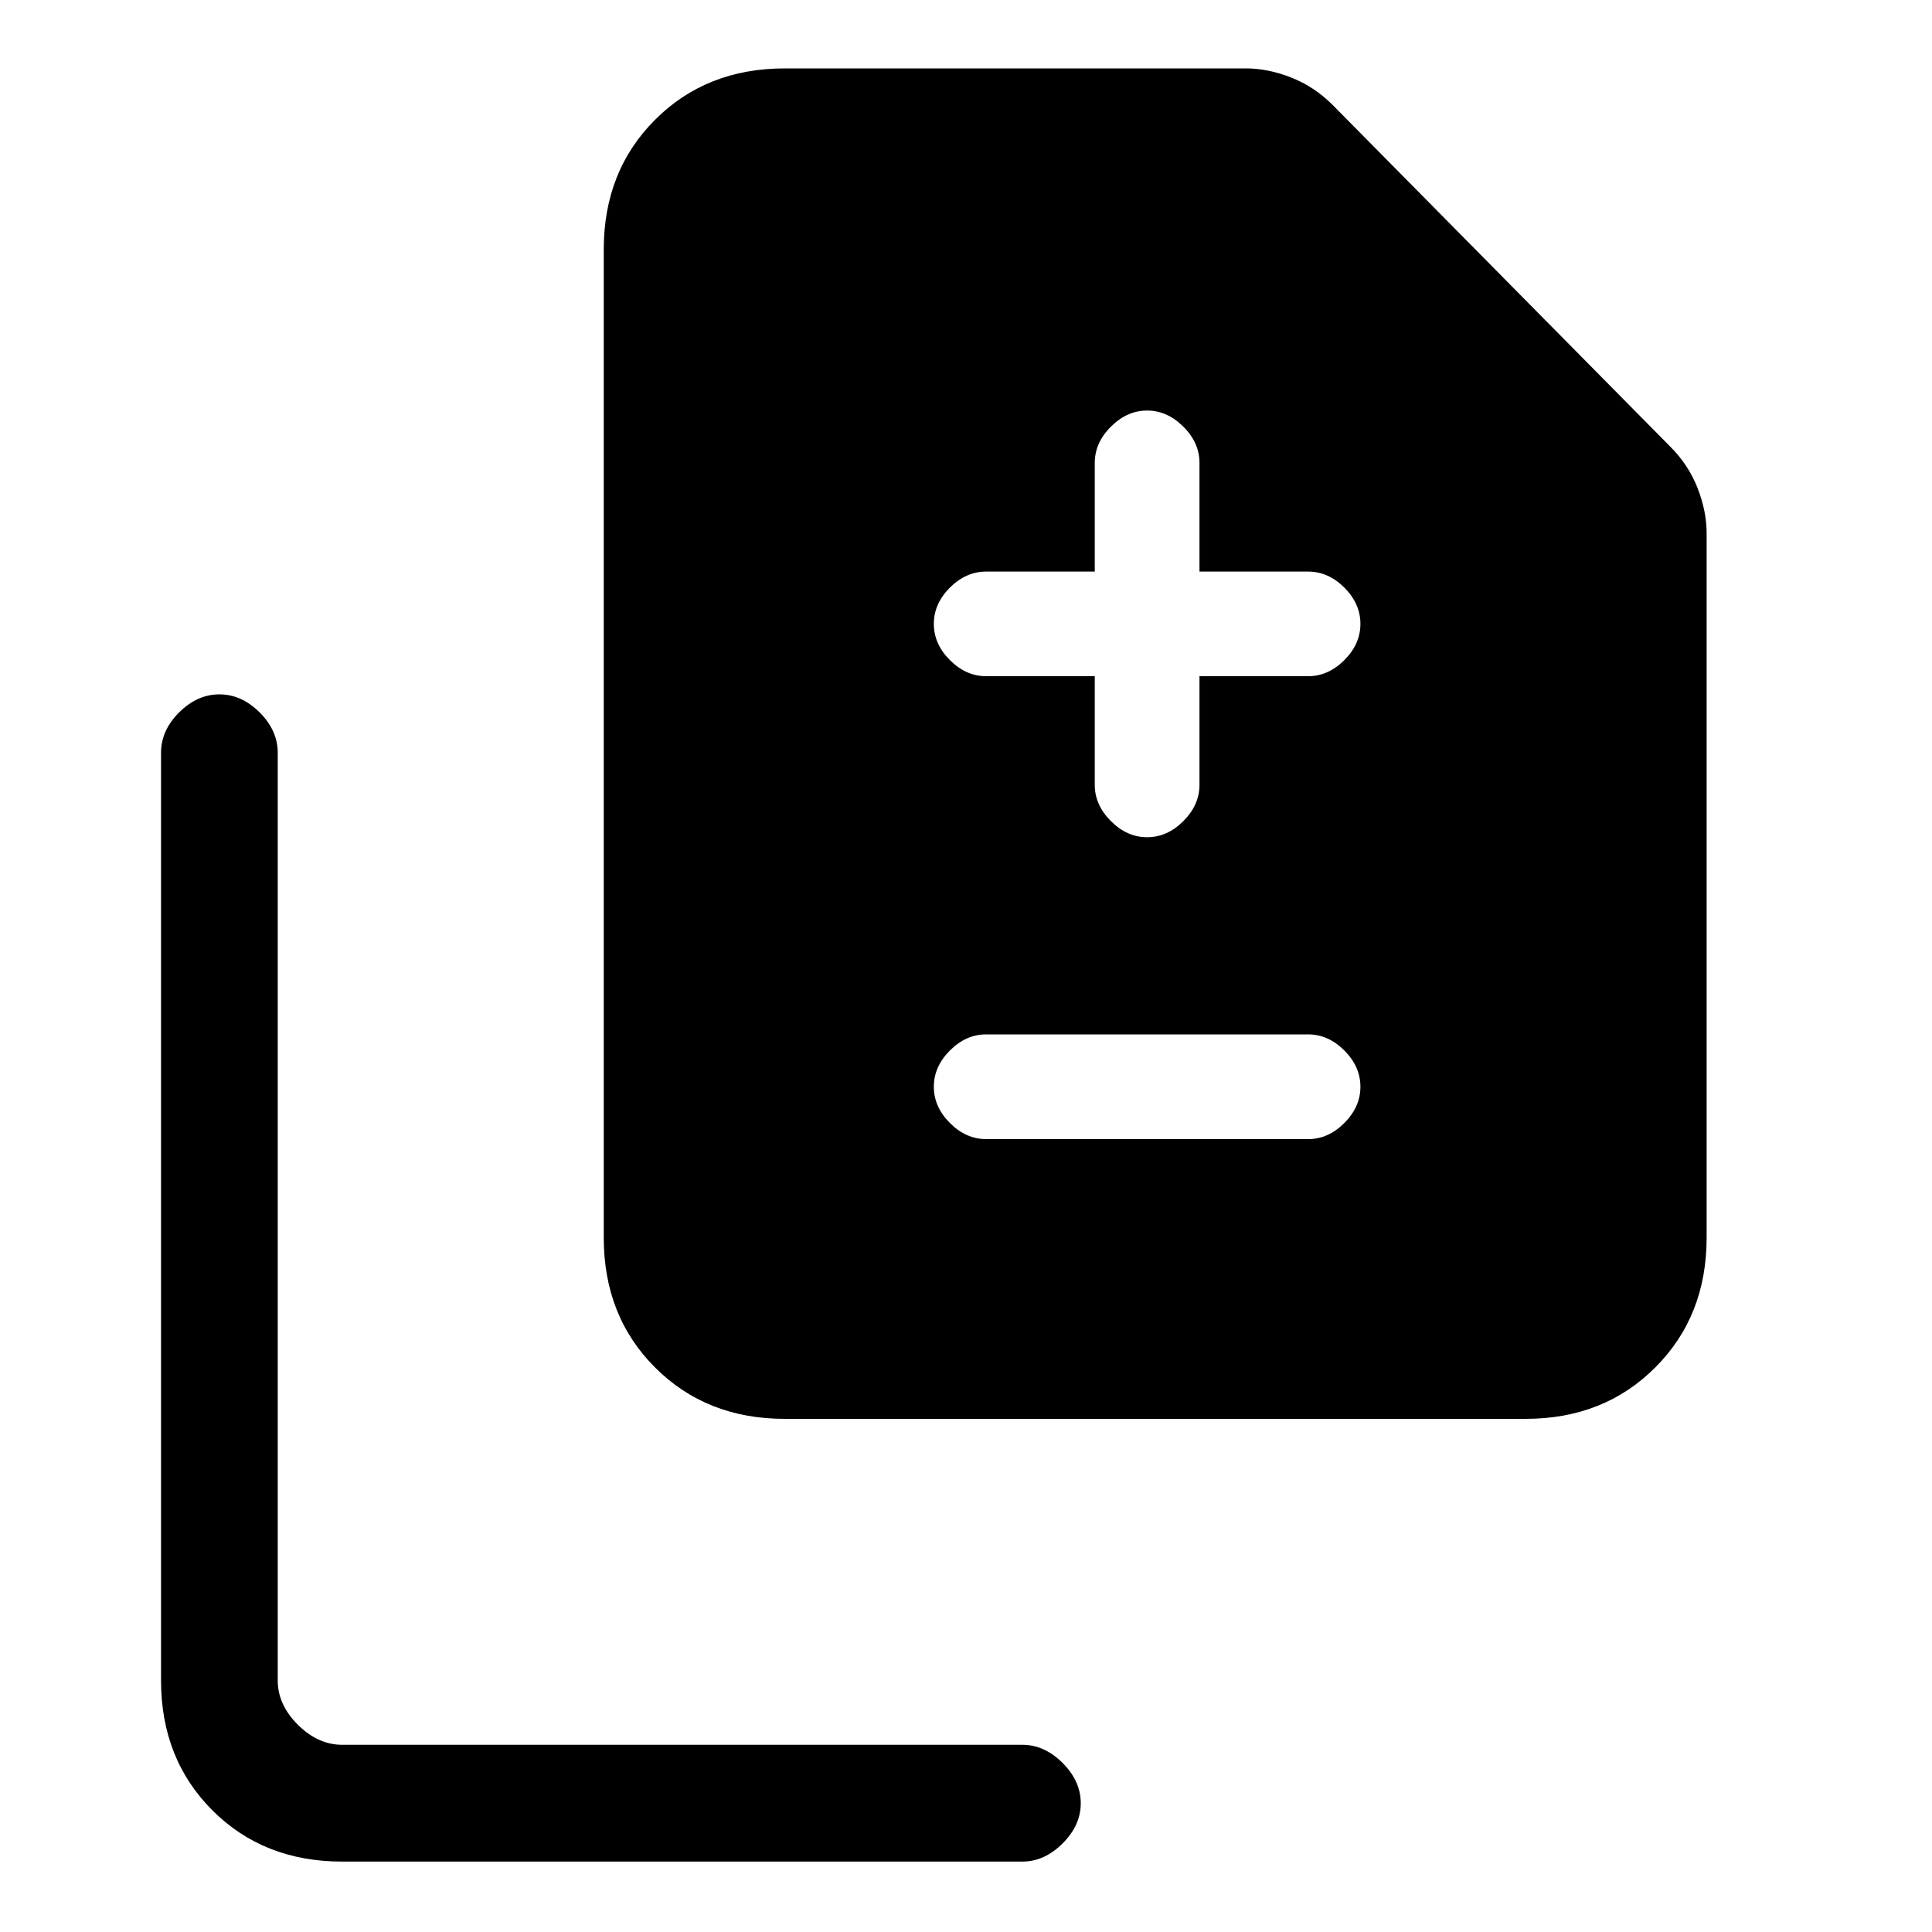 <svg xmlns="http://www.w3.org/2000/svg" height="20" width="20"><path d="M11.875 8.667q.208 0 .375-.167t.167-.375V7h1.125q.208 0 .375-.167.166-.166.166-.375 0-.208-.166-.375-.167-.166-.375-.166h-1.125V4.792q0-.209-.167-.375-.167-.167-.375-.167t-.375.167q-.167.166-.167.375v1.125h-1.125q-.208 0-.375.166-.166.167-.166.375 0 .209.166.375Q10 7 10.208 7h1.125v1.125q0 .208.167.375t.375.167Zm-1.667 3.125h3.334q.208 0 .375-.167.166-.167.166-.375t-.166-.375q-.167-.167-.375-.167h-3.334q-.208 0-.375.167-.166.167-.166.375t.166.375q.167.167.375.167Zm-2.083 2.896q-.813 0-1.344-.532-.531-.531-.531-1.344V2.583q0-.812.531-1.343.531-.532 1.344-.532h4.771q.229 0 .469.094.239.094.427.281l3.5 3.542q.187.187.281.427.094.24.094.469v7.291q0 .813-.532 1.344-.531.532-1.343.532Zm-4.583 4.583q-.813 0-1.344-.531-.531-.532-.531-1.344V7.792q0-.23.187-.417.188-.187.417-.187.229 0 .417.187.187.187.187.417v9.604q0 .25.208.458.209.208.459.208h7.041q.229 0 .417.188.188.188.188.417 0 .229-.188.416-.188.188-.417.188Z"/></svg>